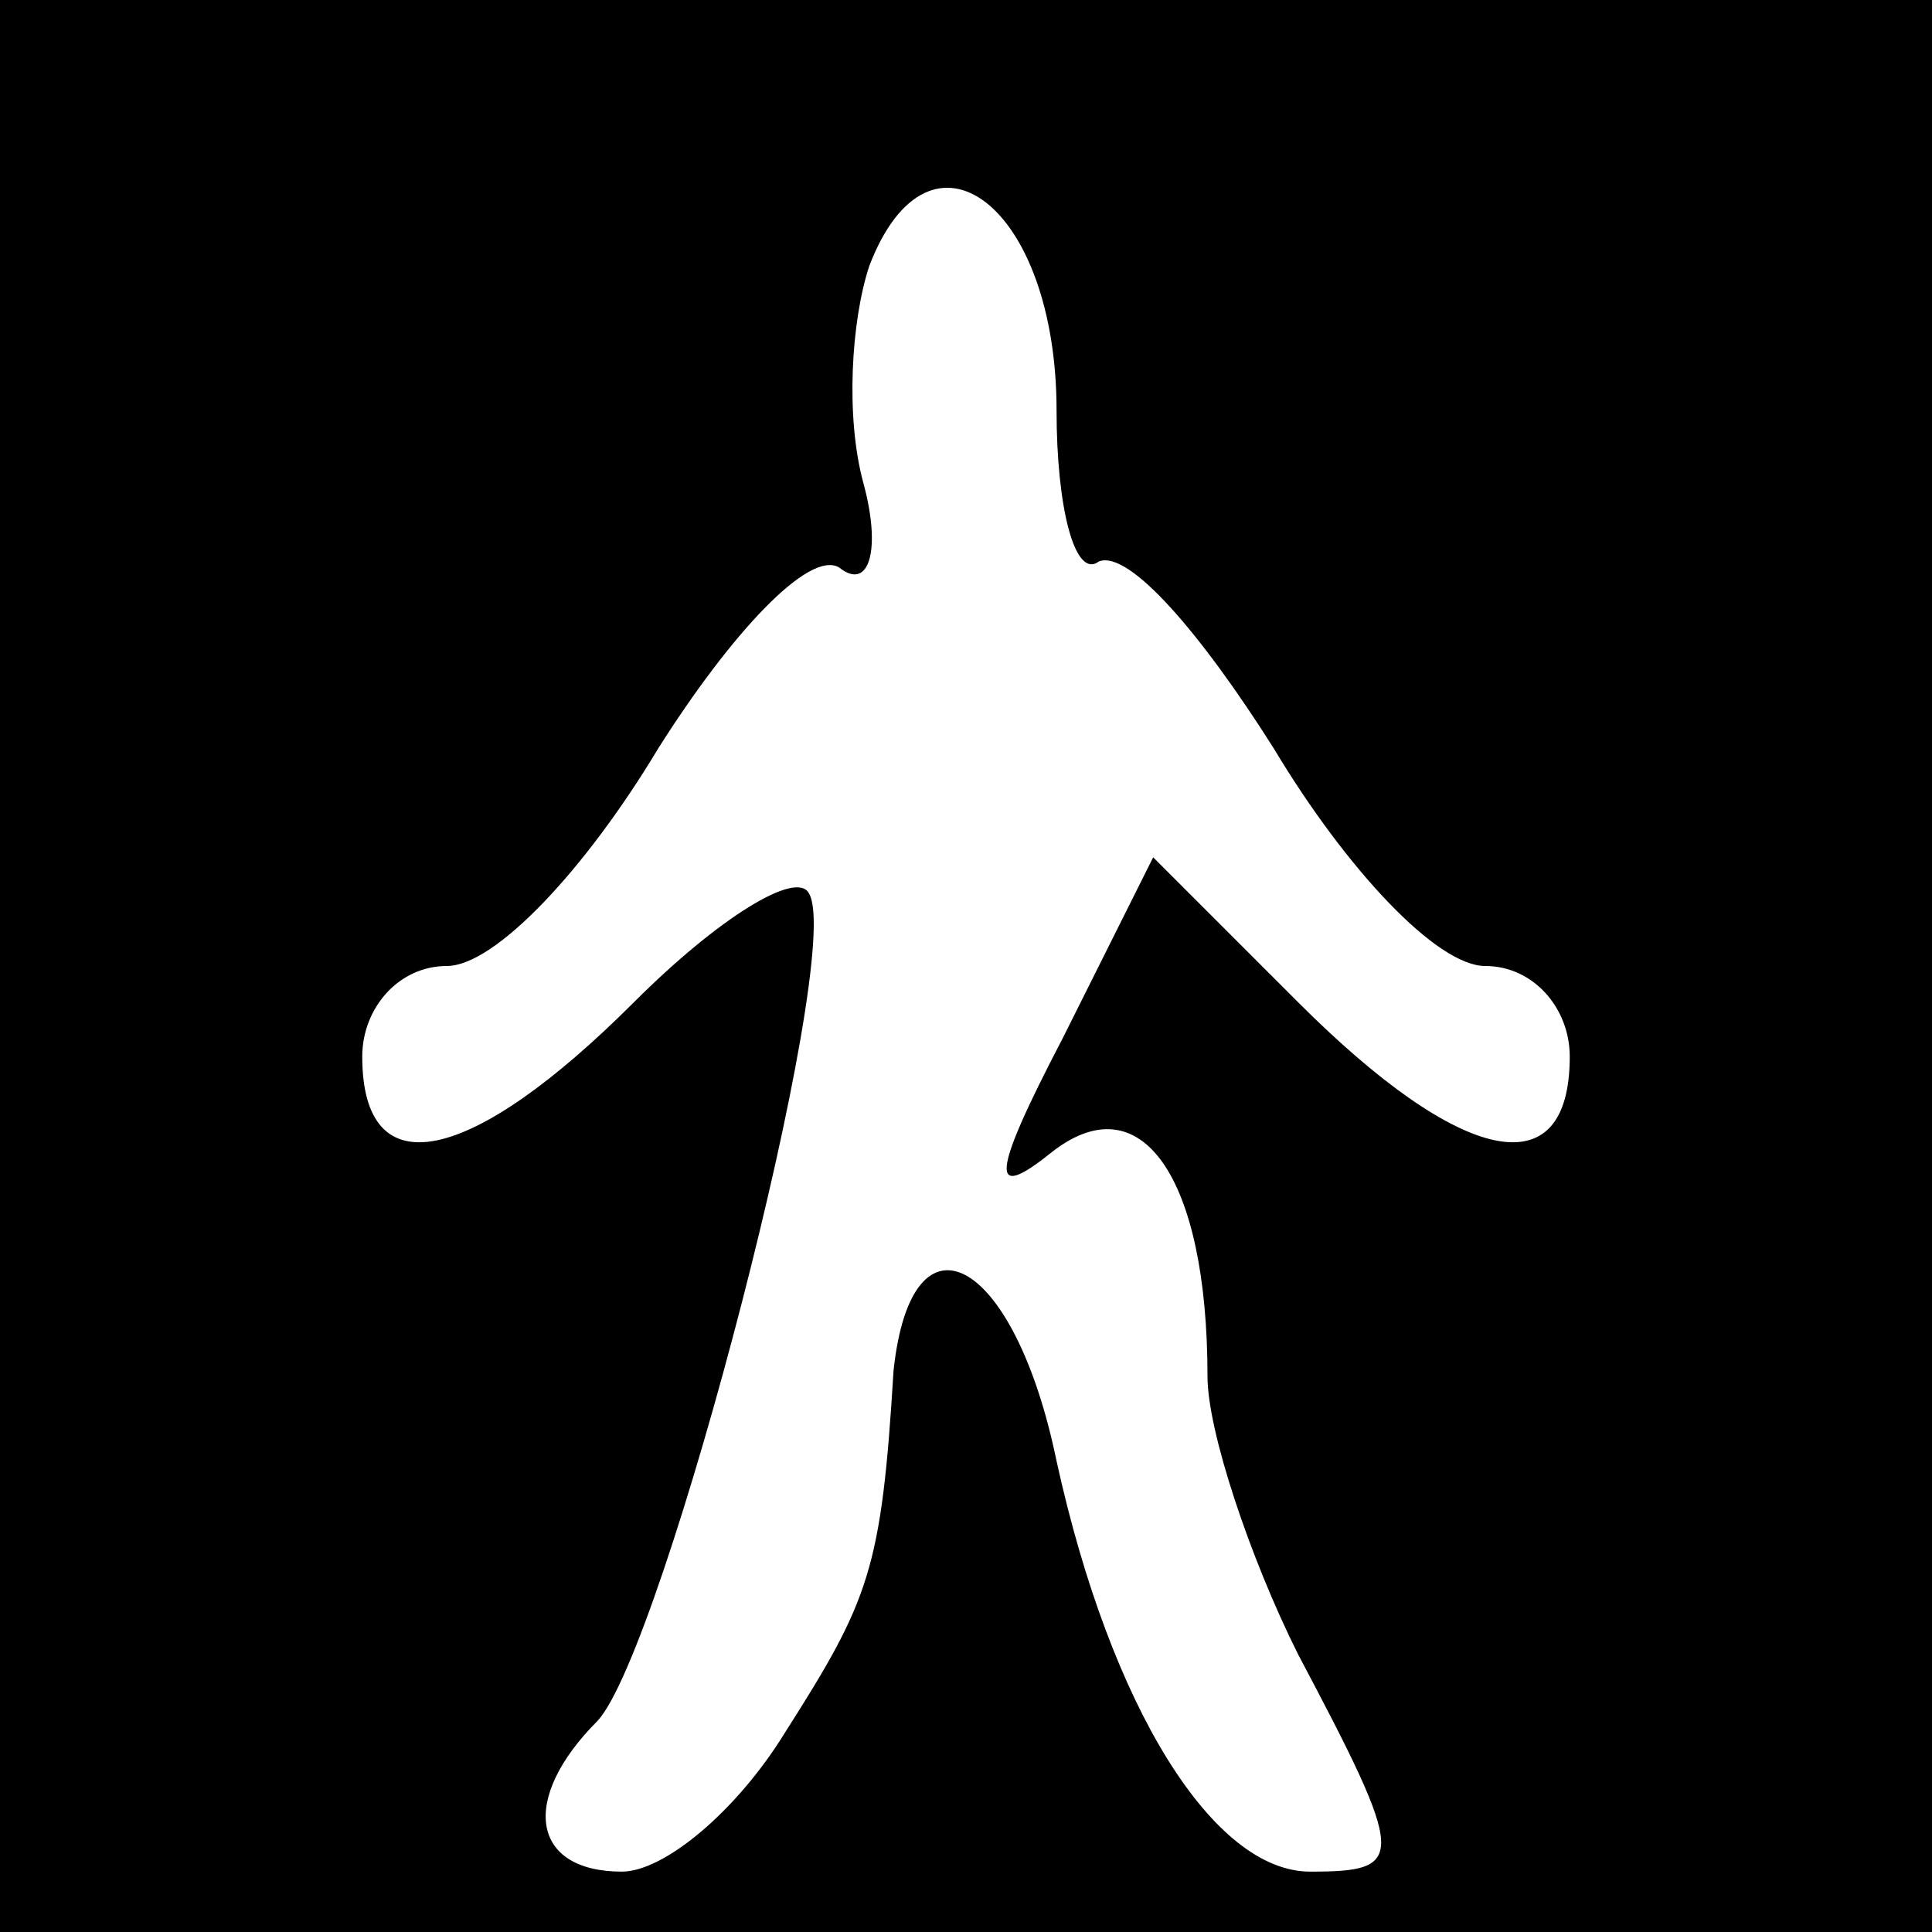 <?xml version="1.0" standalone="no"?>
<!DOCTYPE svg PUBLIC "-//W3C//DTD SVG 20010904//EN"
 "http://www.w3.org/TR/2001/REC-SVG-20010904/DTD/svg10.dtd">
<svg version="1.0" xmlns="http://www.w3.org/2000/svg"
 width="32pt" height="32pt" viewBox="0 0 32 32"
 preserveAspectRatio="xMidYMid meet">
<rect x="0" y="0" width="32" height="32" fill="#808080" stroke="none"/>
<g transform="translate(0,32) scale(0.1,-0.1)"
fill="#000000" stroke="none">
<path fill="#000000" stroke="none" d="M0 160 l0 -160 160 0 160 0 0 160 0
160 -160 0 -160 0 0 -160z"/>
<path fill="#ffffff" stroke="none" d="M175 252 c0 -16 3 -28 7 -25 5 2 17
-12 29 -31 12 -20 27 -36 35 -36 8 0 14 -7 14 -15 0 -22 -18 -18 -45 9 l-24
24 -15 -30 c-12 -23 -12 -27 -2 -19 15 12 26 -4 26 -37 0 -9 7 -30 15 -46 18
-34 18 -36 2 -36 -16 0 -33 27 -42 68 -7 34 -24 43 -27 15 -2 -33 -4 -38 -18
-60 -8 -13 -20 -23 -27 -23 -15 0 -17 12 -4 25 11 12 41 127 35 137 -2 4 -15
-4 -29 -18 -27 -27 -45 -31 -45 -9 0 8 6 15 14 15 8 0 23 16 35 36 12 19 25
33 30 30 5 -4 7 3 4 14 -3 11 -2 27 1 36 10 26 31 10 31 -24z"/>
</g>
</svg>
